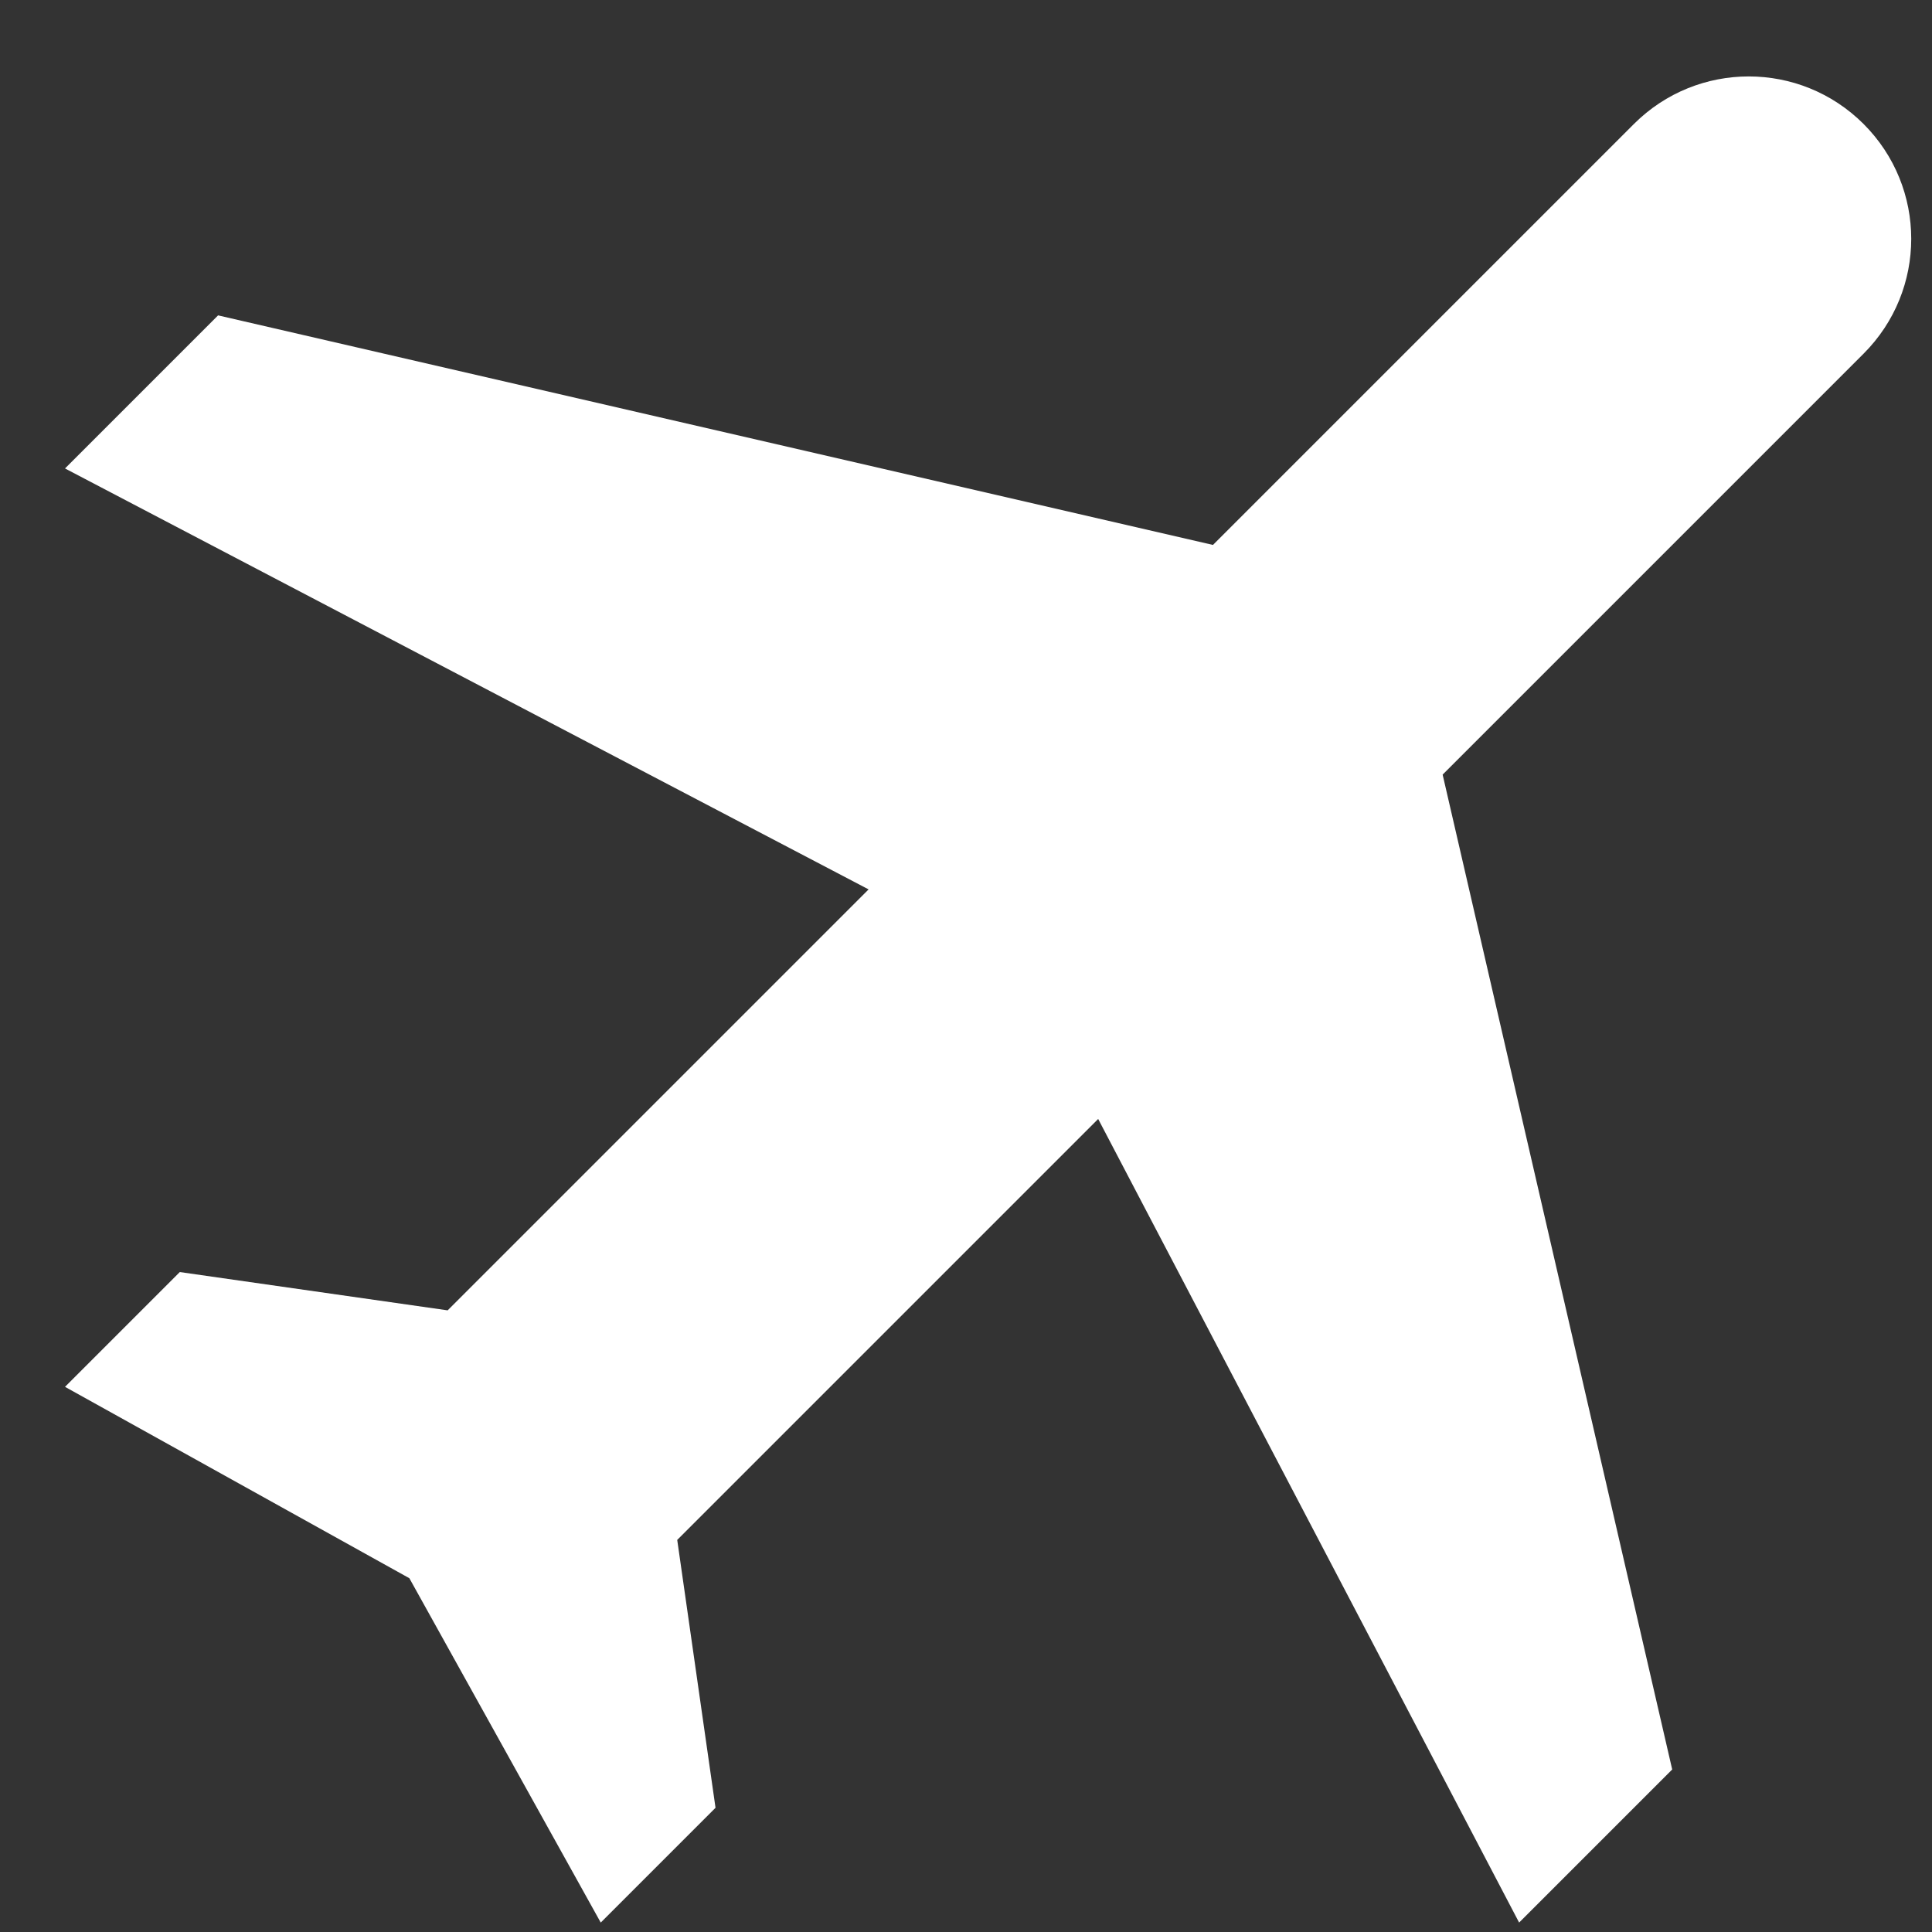 <svg width="17" height="17" viewBox="0 0 17 17" fill="none" xmlns="http://www.w3.org/2000/svg">
<rect x="0" y="0" width="17" height="17" fill="#333333" stroke="none"/>
<path d="M13.367 16.917L14.714 15.57L12.694 6.816L16.398 3.112C16.957 2.553 16.957 1.65 16.398 1.091C15.839 0.533 14.936 0.533 14.377 1.091L10.673 4.795L1.919 2.775L0.572 4.122L7.643 7.826L3.939 11.53L1.582 11.193L0.572 12.203L3.602 13.887L5.286 16.917L6.296 15.907L5.959 13.55L9.663 9.846L13.367 16.917Z" fill="#fff"/>
</svg>
